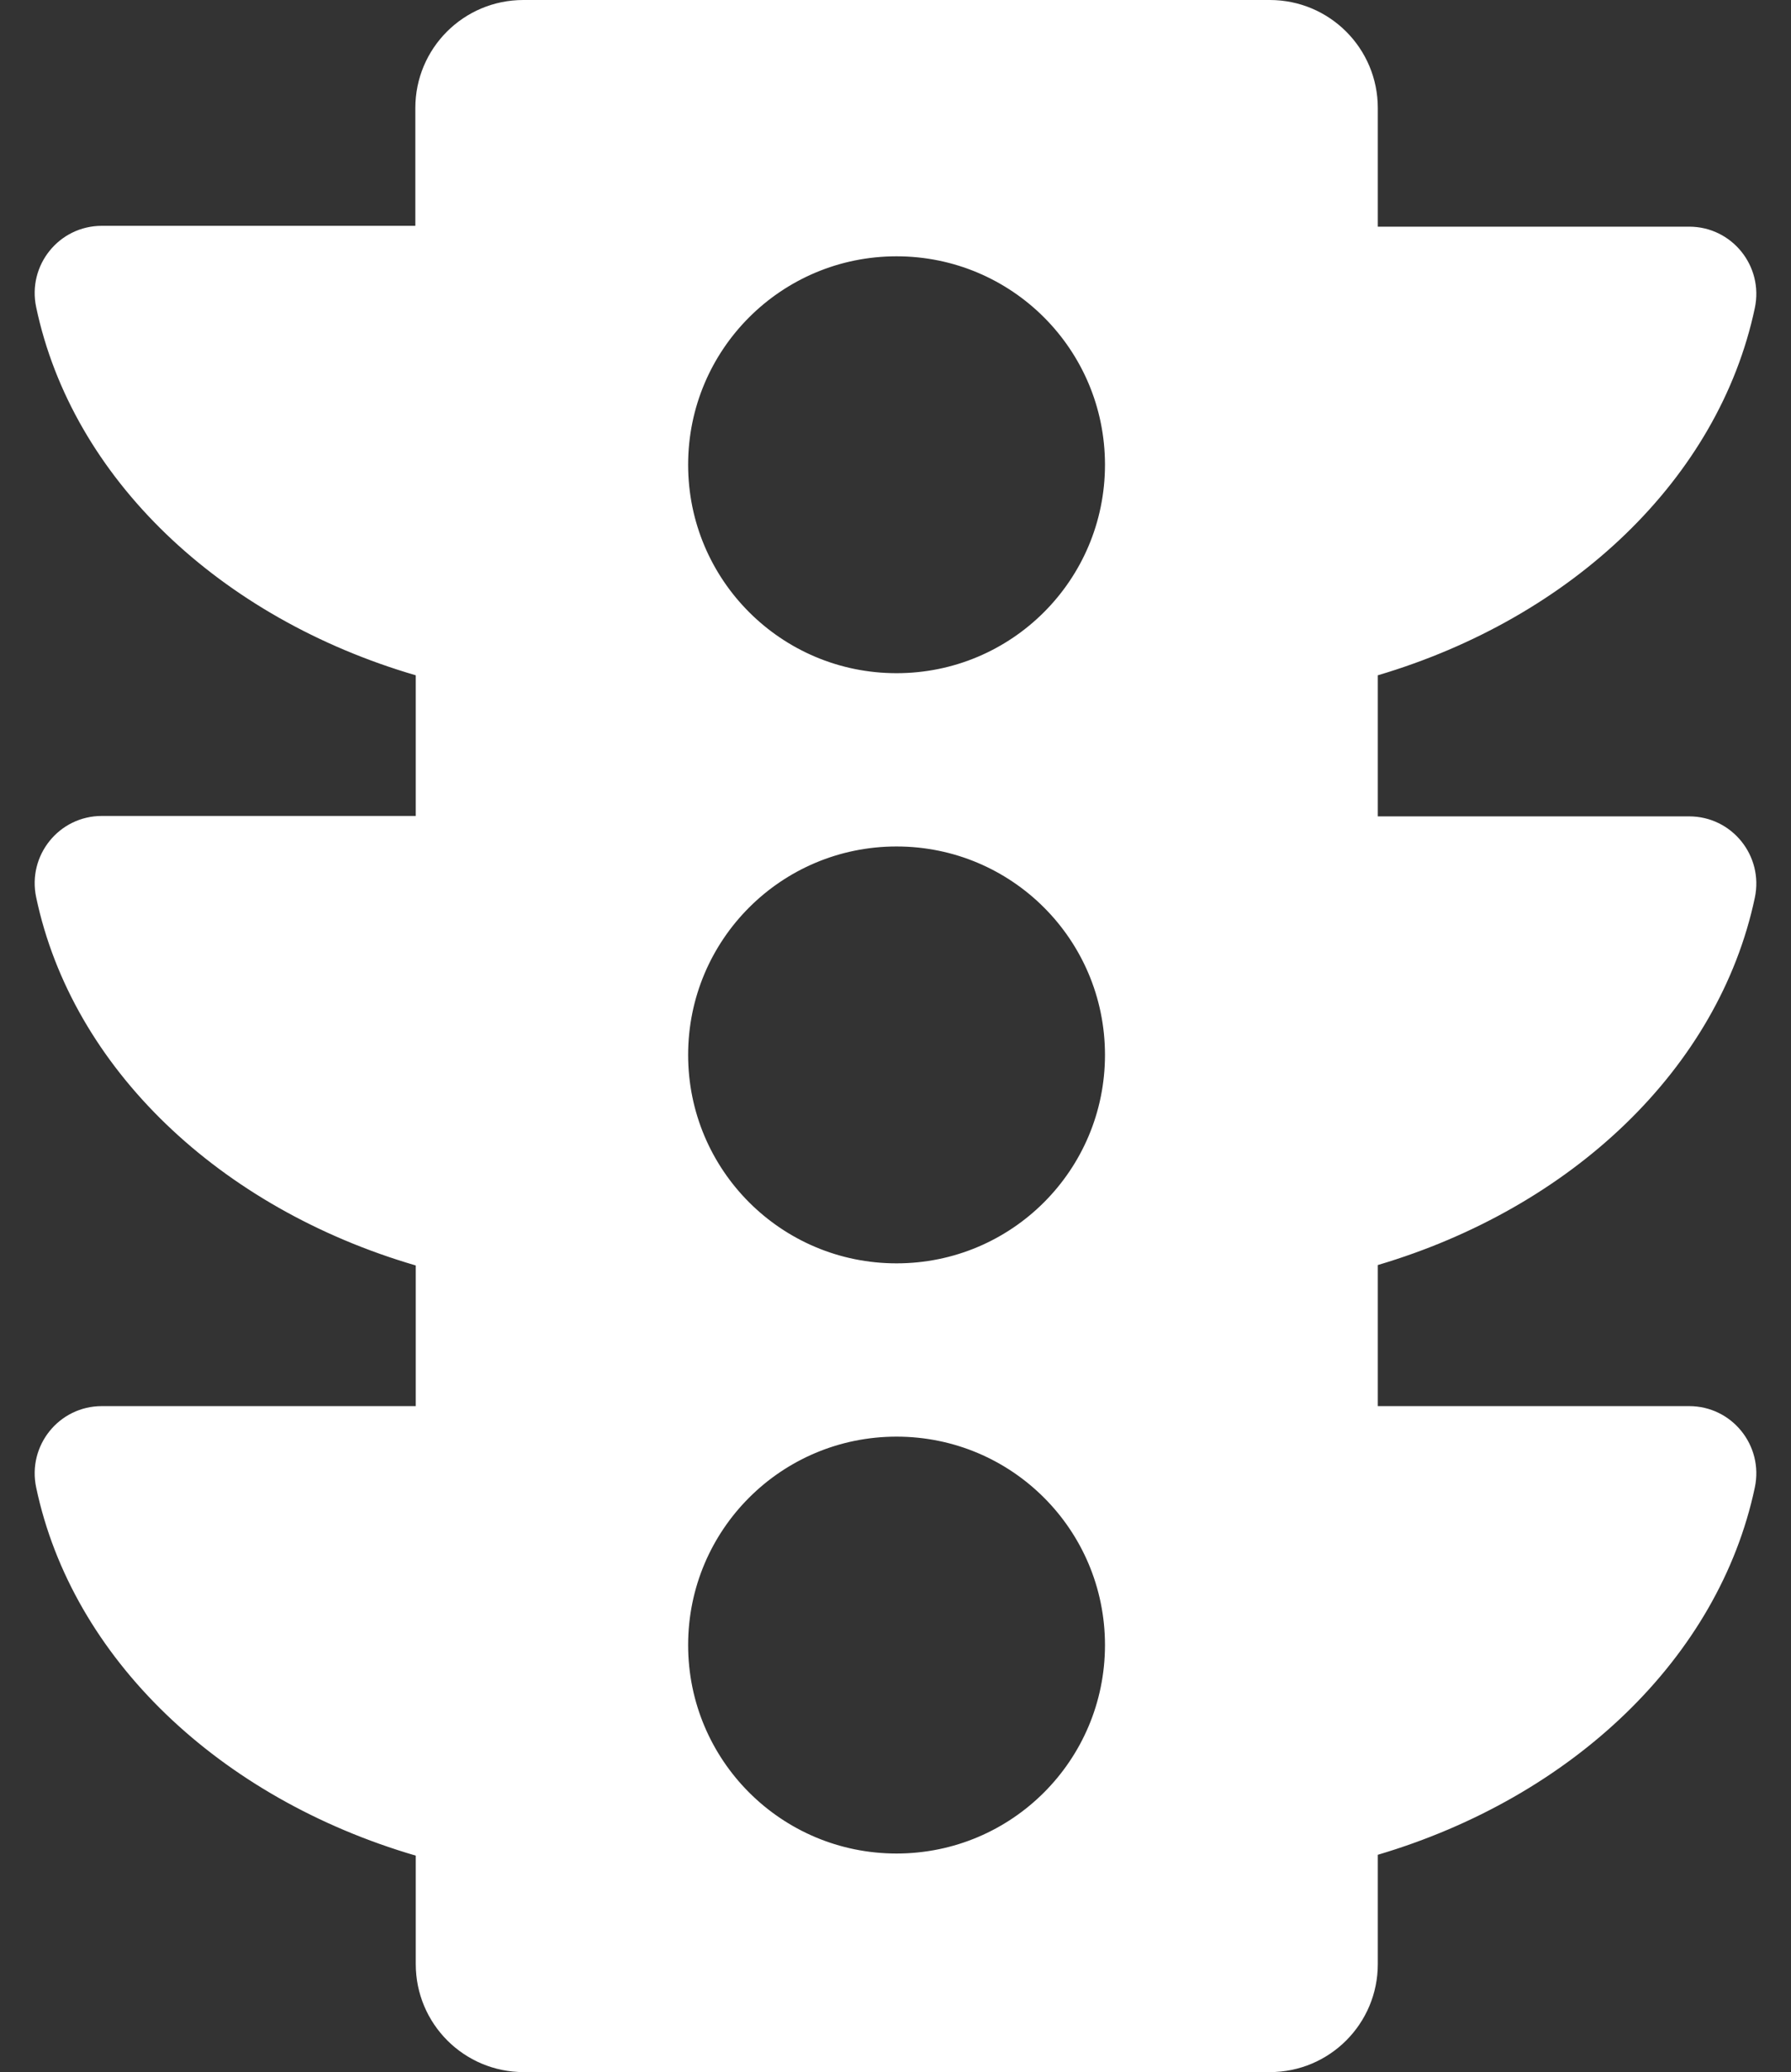 <svg width="51" height="59" viewBox="0 0 51 59" fill="none" xmlns="http://www.w3.org/2000/svg">
<rect x="0" y="0" width="51" height="59" fill="#333333" stroke="none"/>
<path d="M2.9 40.037C1.682 40.037 0.777 41.159 1.03 42.353C2.056 47.227 6.266 51.207 11.839 52.836V55.924C11.839 57.625 13.214 59 14.915 59H36.158C37.858 59 39.234 57.625 39.234 55.924V52.812C44.771 51.171 48.944 47.202 49.97 42.353C50.223 41.159 49.318 40.037 48.1 40.037H39.234V36.02C44.771 34.38 48.944 30.411 49.97 25.561C50.223 24.367 49.318 23.245 48.1 23.245H39.234V19.228C44.771 17.588 48.944 13.619 49.97 8.77C50.223 7.576 49.318 6.454 48.1 6.454H39.234V3.076C39.234 1.375 37.858 0 36.158 0H14.903C13.202 0 11.827 1.375 11.827 3.076V6.43H2.9C1.682 6.43 0.777 7.551 1.03 8.746C2.056 13.619 6.266 17.6 11.839 19.228V23.233H2.9C1.682 23.233 0.777 24.355 1.03 25.549C2.056 30.423 6.266 34.404 11.839 36.032V40.037H2.9ZM25.53 7.298C28.811 7.298 31.465 9.952 31.465 13.233C31.465 16.514 28.811 19.168 25.53 19.168C22.249 19.168 19.595 16.514 19.595 13.233C19.595 9.952 22.249 7.298 25.53 7.298ZM25.53 24.102C28.811 24.102 31.465 26.756 31.465 30.037C31.465 33.318 28.811 35.972 25.53 35.972C22.249 35.972 19.595 33.318 19.595 30.037C19.595 26.756 22.249 24.102 25.53 24.102ZM25.53 40.906C28.811 40.906 31.465 43.559 31.465 46.84C31.465 50.122 28.811 52.776 25.53 52.776C22.249 52.776 19.595 50.122 19.595 46.84C19.595 43.559 22.249 40.906 25.53 40.906Z" fill="white"/>
</svg>
